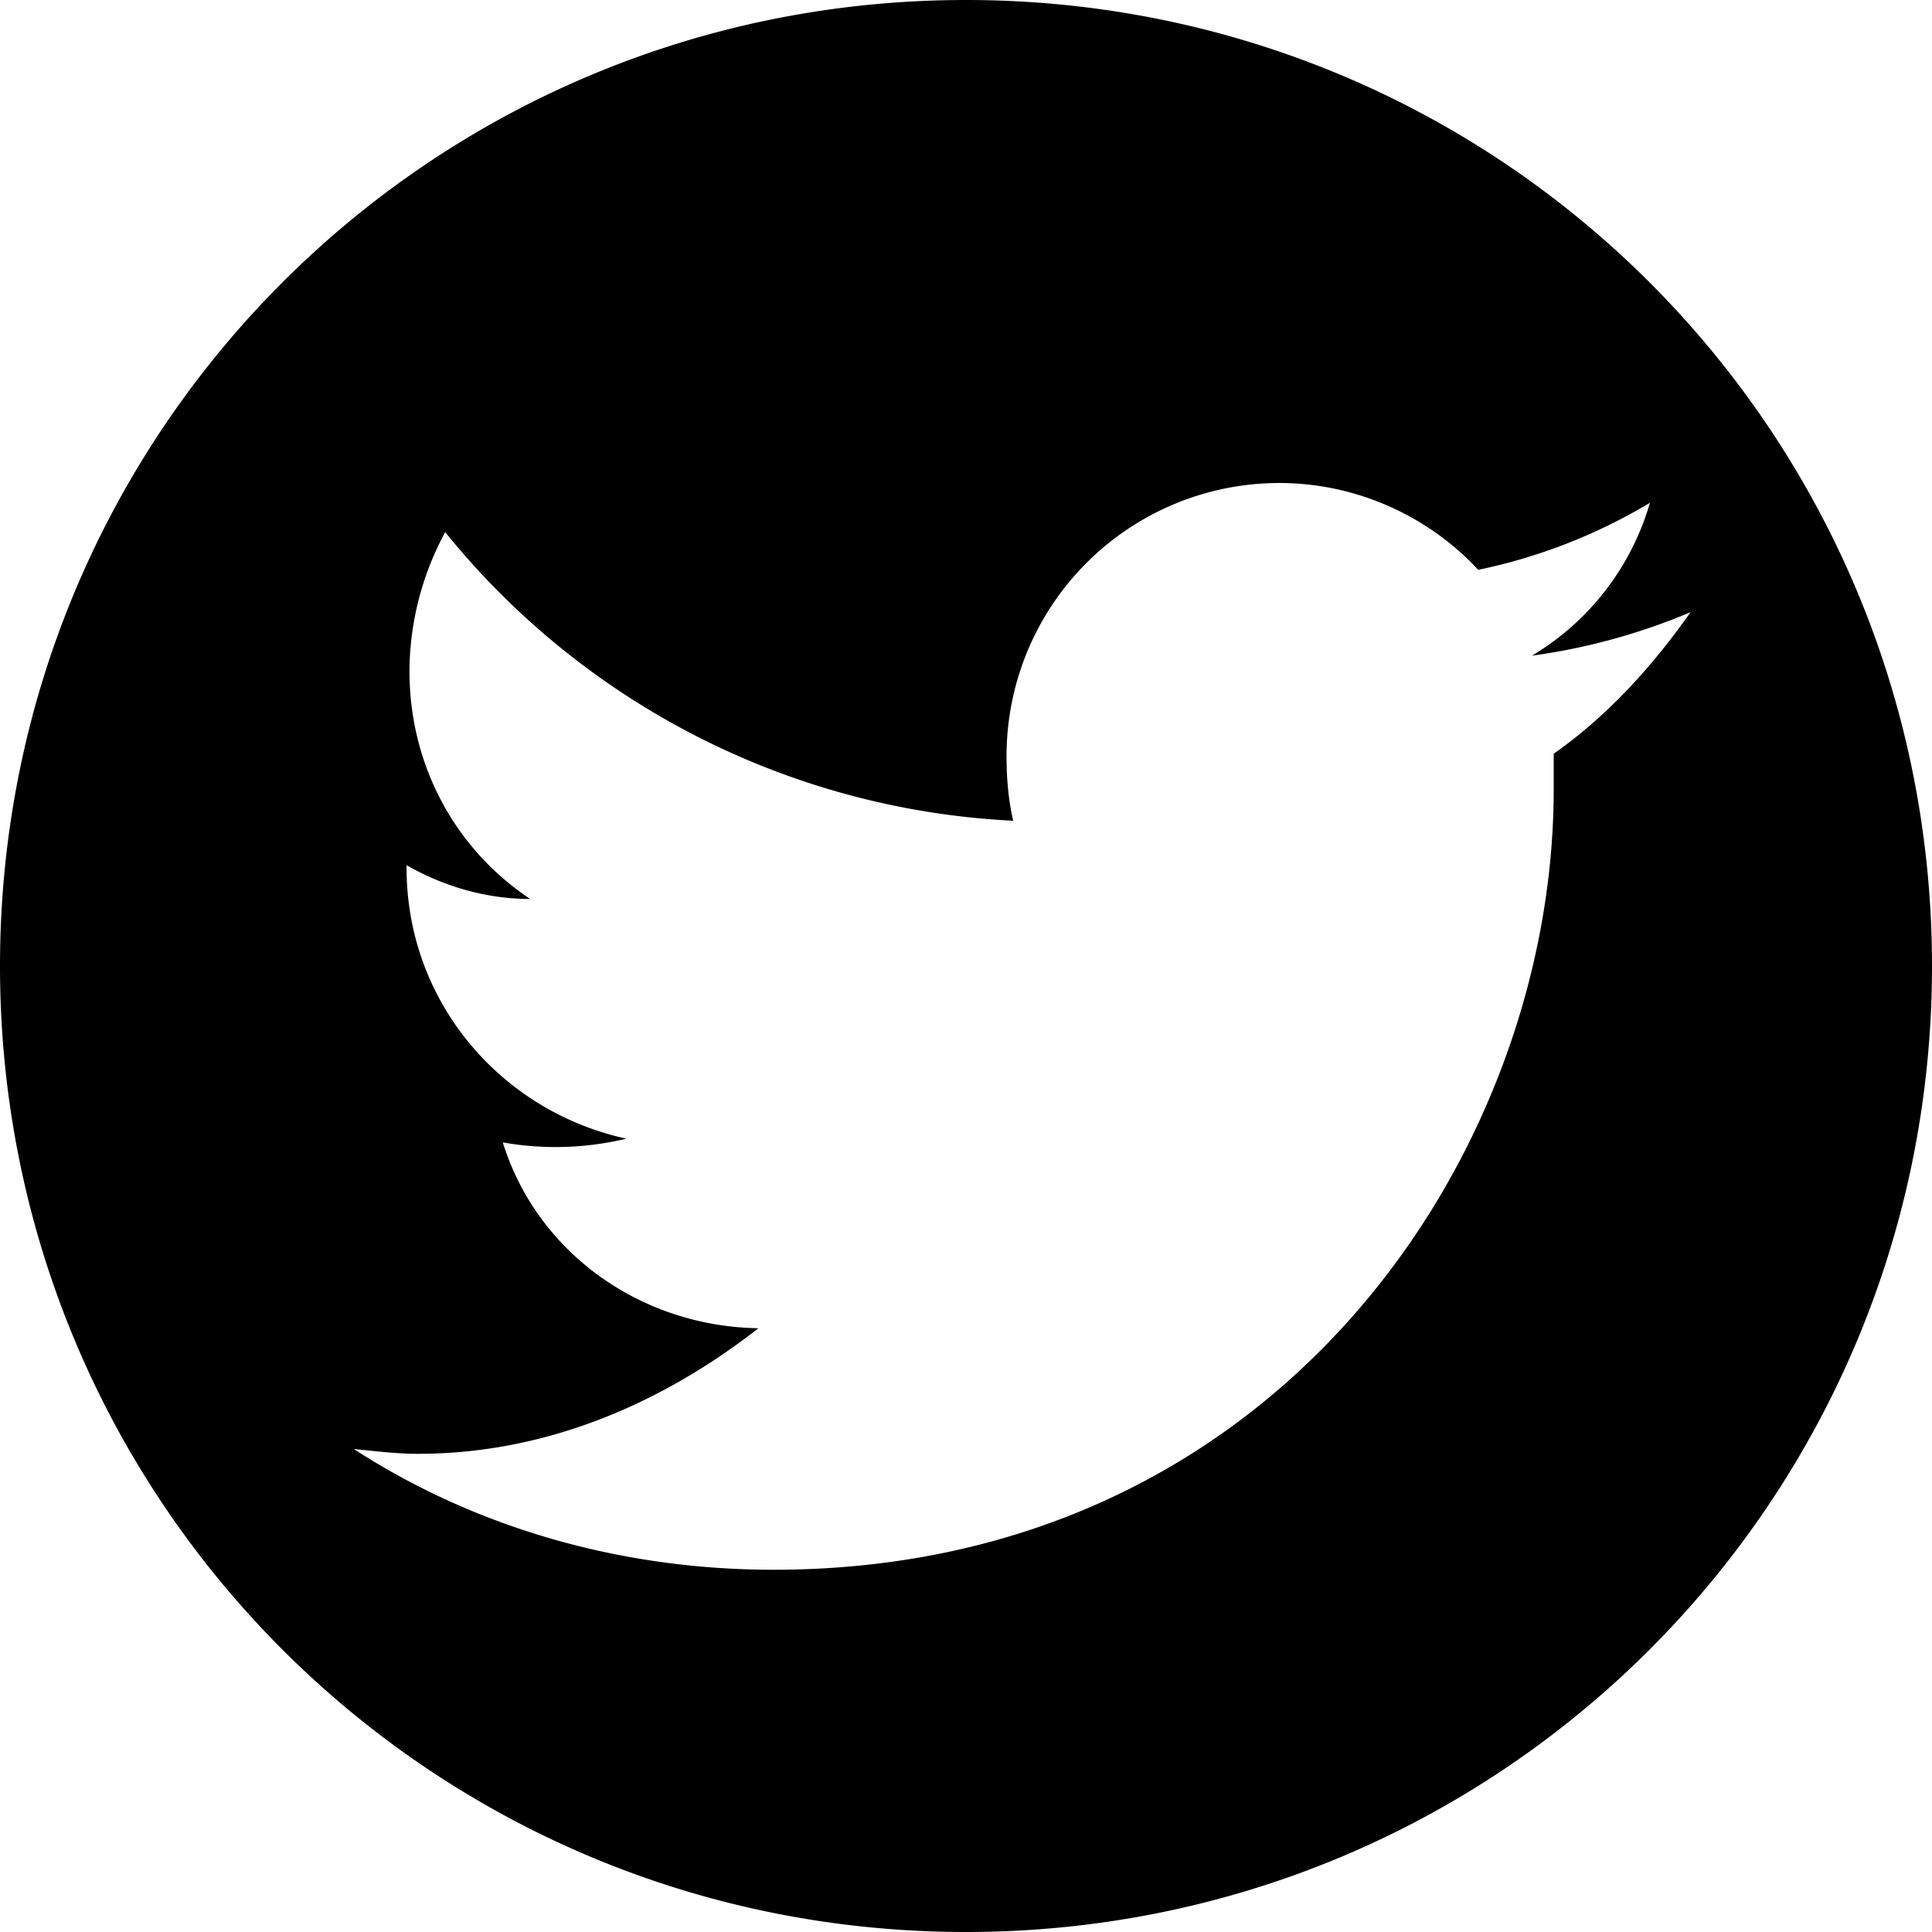 <svg width="16" height="16" viewBox="0 0 16 16" xmlns="http://www.w3.org/2000/svg"><title>icons/twitter</title><path d="M8 0c4.43 0 8 3.57 8 8s-3.57 8-8 8-8-3.57-8-8 3.57-8 8-8zm4.867 6.242c.445-.312.82-.726 1.133-1.172a5.168 5.168 0 0 1-1.313.36 2.18 2.18 0 0 0 .977-1.266 4.57 4.57 0 0 1-1.422.555c-.406-.438-1-.719-1.648-.719a2.26 2.26 0 0 0-2.258 2.281c0 .164.016.352.055.516a6.454 6.454 0 0 1-4.704-2.39 2.44 2.44 0 0 0-.296 1.148c0 .797.39 1.484 1 1.89-.375 0-.727-.11-1.024-.28v.022c0 1.11.781 2.016 1.82 2.243a2.51 2.51 0 0 1-1.023.031c.281.906 1.133 1.523 2.117 1.539-.781.61-1.742 1.04-2.82 1.04-.18 0-.367-.024-.531-.04 1 .648 2.203 1 3.476 1 4.188 0 6.461-3.46 6.461-6.46v-.298z" fill="#000" fill-rule="evenodd"/></svg>